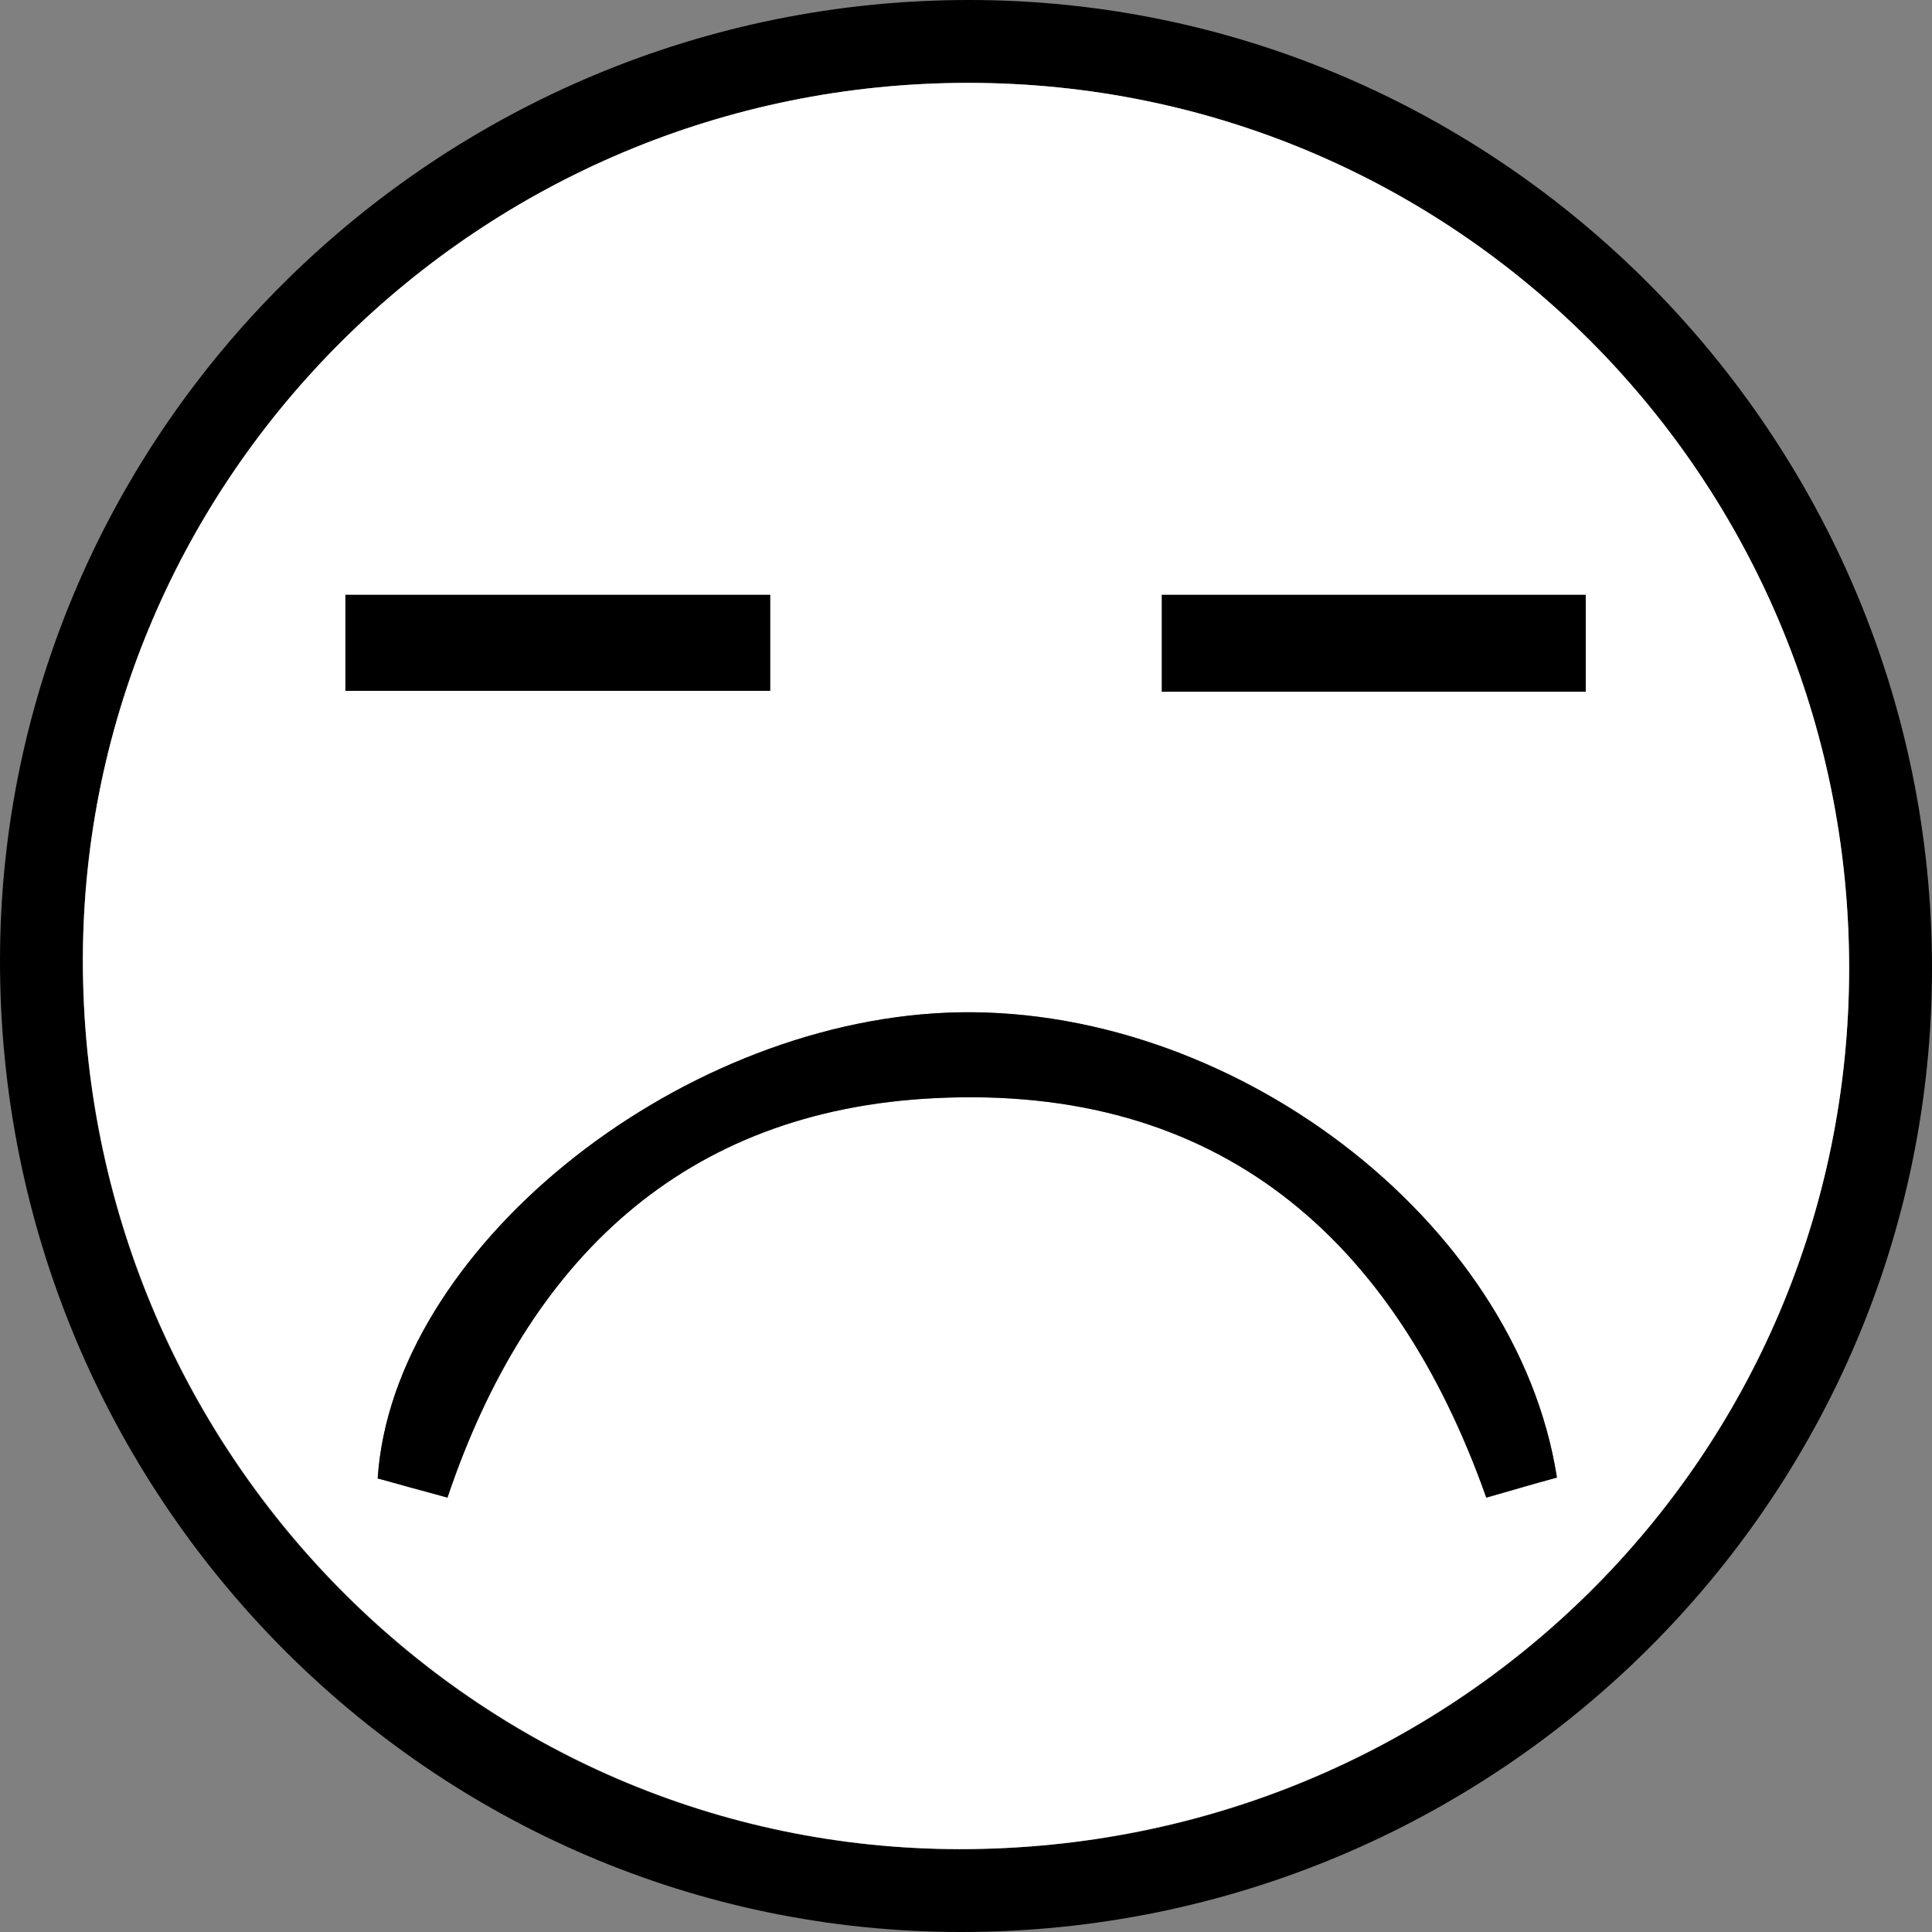 <?xml version="1.0" encoding="utf-8"?>
<!-- Generator: Adobe Illustrator 21.0.0, SVG Export Plug-In . SVG Version: 6.00 Build 0)  -->
<svg version="1.1" id="Calque_1" xmlns="http://www.w3.org/2000/svg" xmlns:xlink="http://www.w3.org/1999/xlink" x="0px" y="0px"
	 viewBox="0 0 221.5 221.5" style="enable-background:new 0 0 221.5 221.5;" xml:space="preserve">
<rect x="0" y="0" width="221.5" height="221.5" fill="#808080" stroke="none"/>
<style type="text/css">
	.st0{fill:#FFFFFF;}
</style>
<path d="M221.5,111c0,61-49.9,110.5-111.3,110.5C49.3,221.5-0.1,171.5,0,110C0.1,49.4,50.1-0.1,111.3,0C172,0.1,221.5,50,221.5,111z
	 M111,9.5C55.1,9.5,9.6,54.6,9.5,110c-0.1,56.3,44.9,102,100.5,102c56.6,0.1,102-44.9,102-101C212,54.9,166.9,9.5,111,9.5z"/>
<path class="st0" d="M111,9.5c55.9,0,101,45.4,101,101.5c0,56.1-45.4,101-102,101C54.4,211.9,9.5,166.3,9.5,110
	C9.6,54.6,55.1,9.5,111,9.5z M51.3,171.7c9.2-27.3,27.1-44.4,55.9-45.8c32.3-1.6,52.6,15.8,63.2,45.8c2.9-0.8,5.5-1.6,8.1-2.3
	c-4.6-29.6-37.6-54.6-69.9-53.3c-31.5,1.3-63.6,27.4-65.3,53.4C45.8,170.1,48.3,170.8,51.3,171.7z M88.3,68.2c-16.6,0-32.5,0-48.7,0
	c0,3.8,0,7.4,0,11c16.5,0,32.5,0,48.7,0C88.3,75.4,88.3,71.9,88.3,68.2z M133.2,79.3c16.5,0,32.4,0,48.6,0c0-3.8,0-7.5,0-11.1
	c-16.5,0-32.4,0-48.6,0C133.2,72,133.2,75.4,133.2,79.3z"/>
<path d="M51.3,171.7c-3-0.8-5.5-1.5-8-2.2c1.7-26,33.8-52.1,65.3-53.4c32.2-1.3,65.3,23.7,69.9,53.3c-2.6,0.7-5.3,1.5-8.1,2.3
	c-10.6-29.9-30.8-47.4-63.2-45.8C78.4,127.3,60.5,144.4,51.3,171.7z"/>
<path d="M88.3,68.2c0,3.8,0,7.2,0,11c-16.2,0-32.2,0-48.7,0c0-3.6,0-7.1,0-11C55.8,68.2,71.8,68.2,88.3,68.2z"/>
<path d="M133.2,79.3c0-3.9,0-7.4,0-11.1c16.2,0,32.1,0,48.6,0c0,3.6,0,7.3,0,11.1C165.6,79.3,149.6,79.3,133.2,79.3z"/>
</svg>
